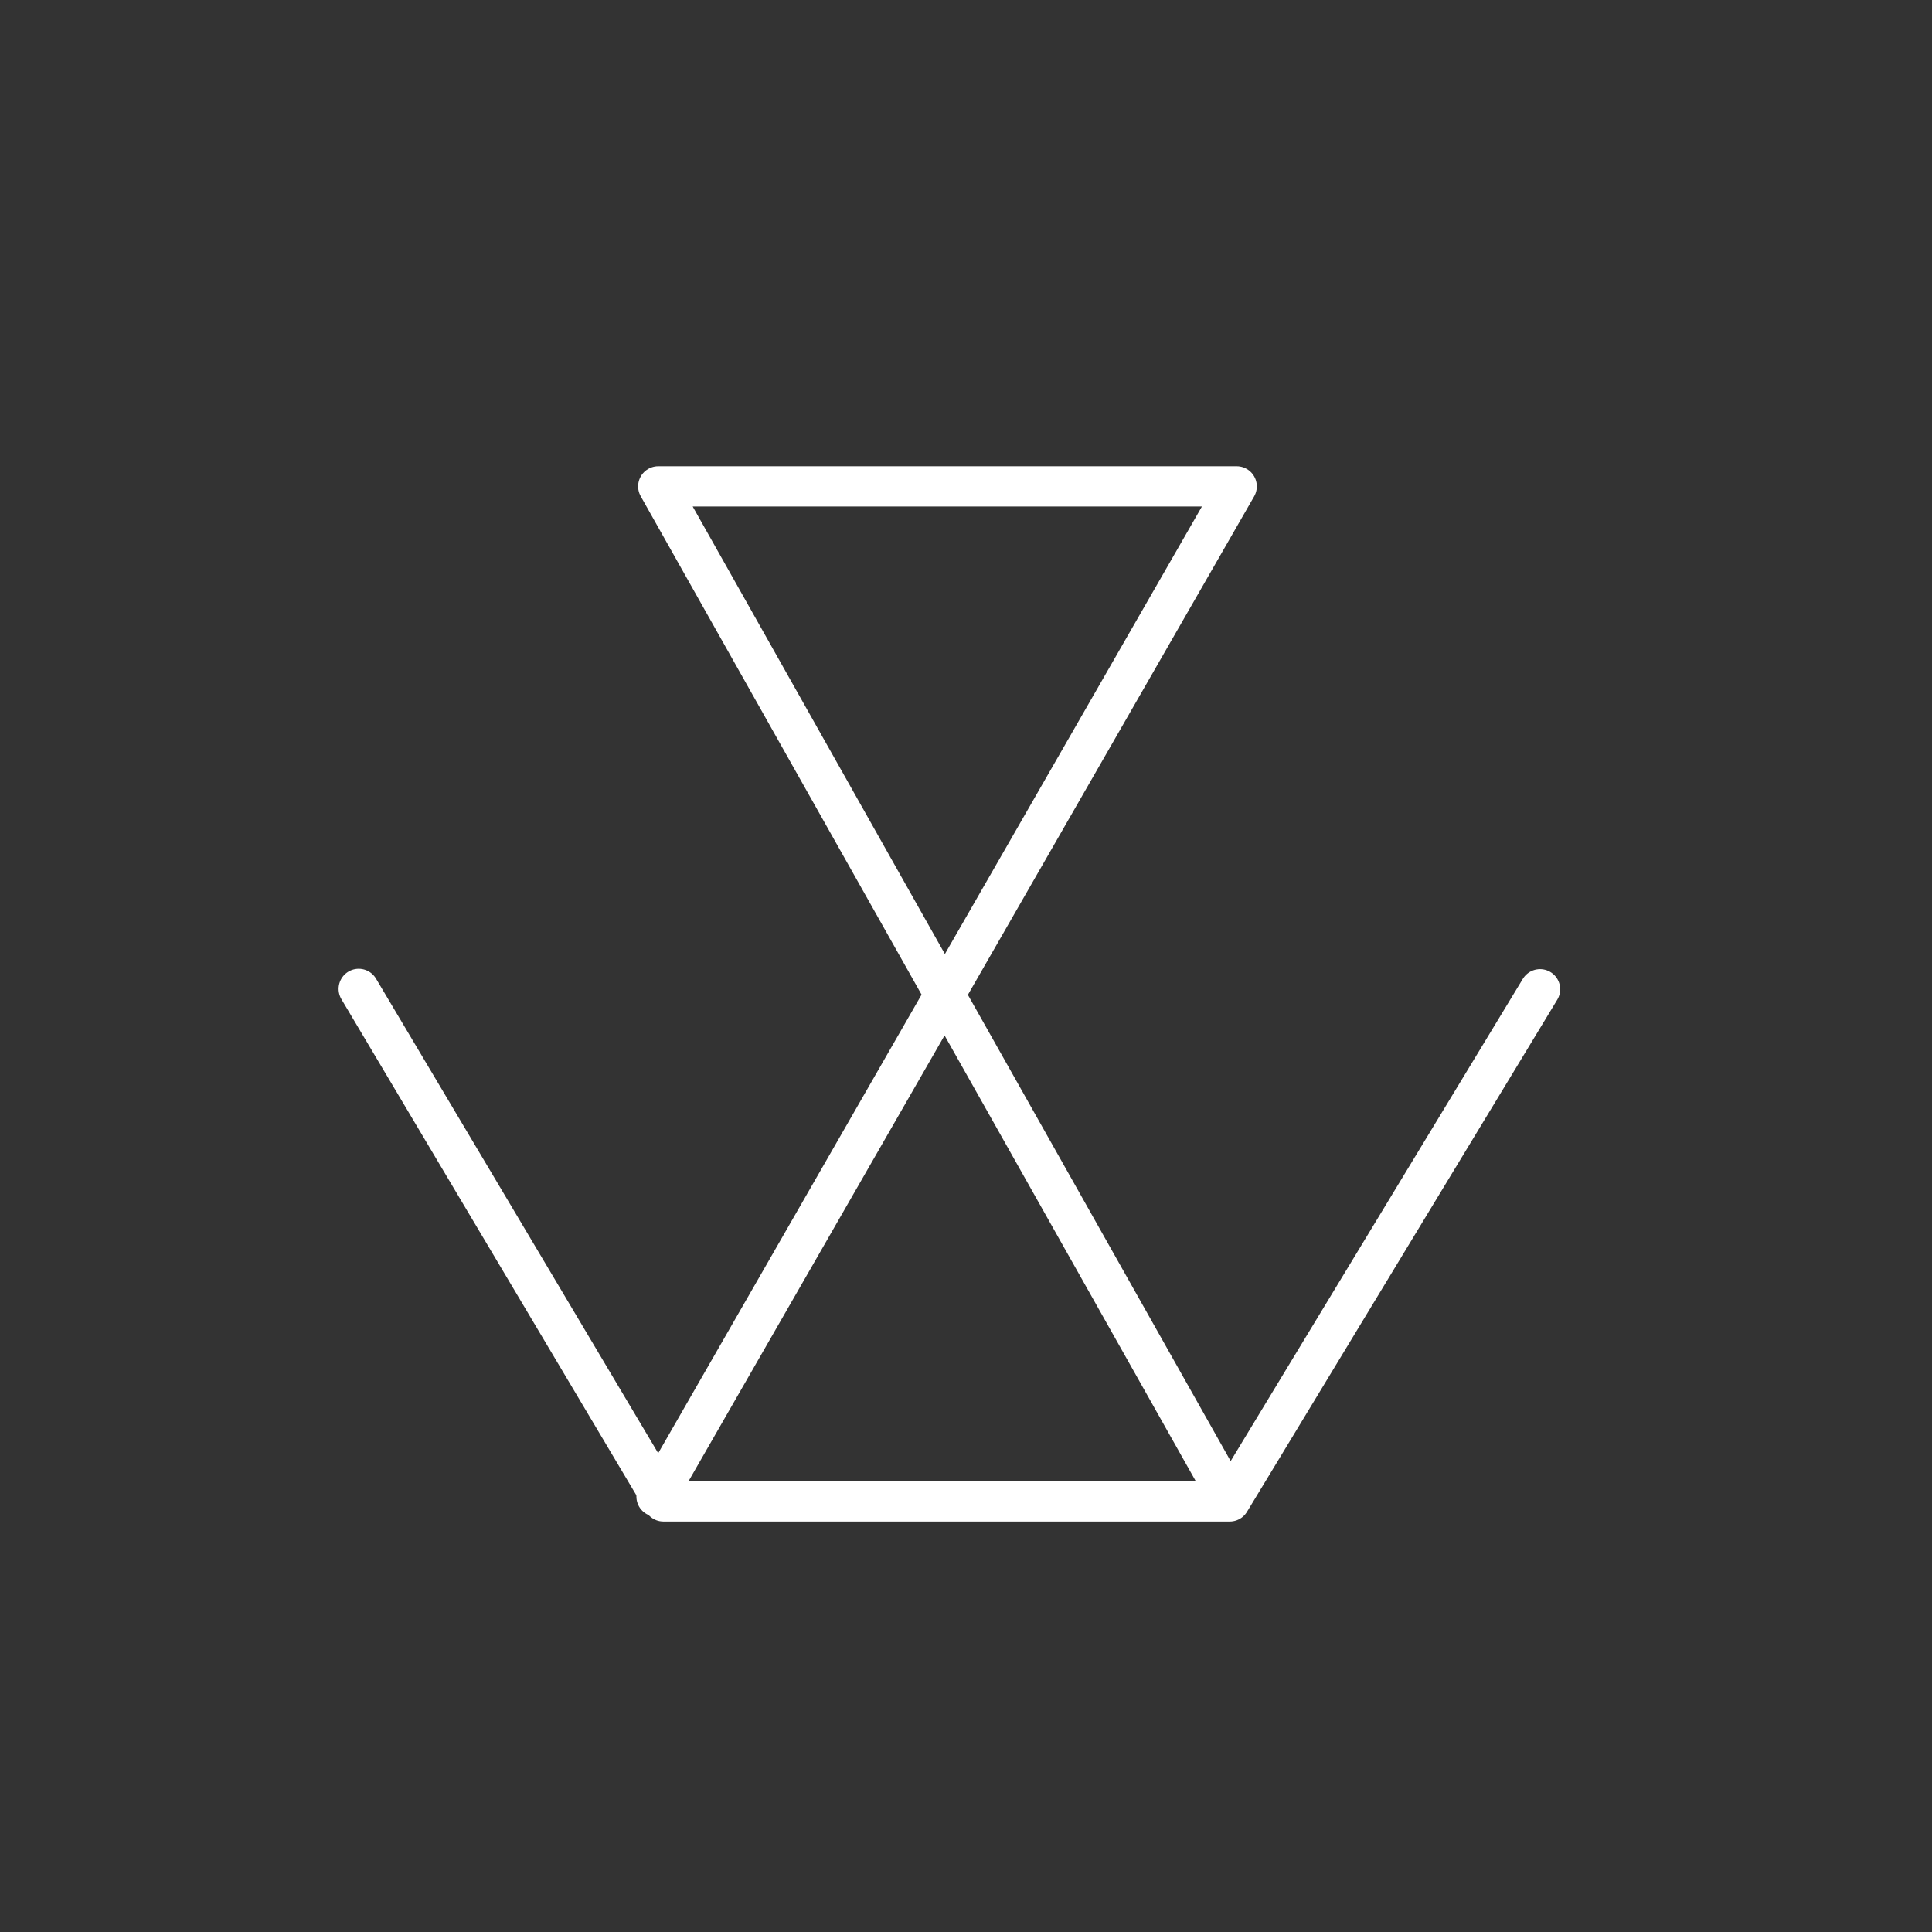 <?xml version="1.0" encoding="UTF-8" standalone="no"?>
<svg
   viewBox="0 0 48 48"
   version="1.1"
   id="svg11797"
   sodipodi:docname="hail.svg"
   xml:space="preserve"
   inkscape:version="1.2.1 (9c6d41e410, 2022-07-14)"
   xmlns:inkscape="http://www.inkscape.org/namespaces/inkscape"
   xmlns:sodipodi="http://sodipodi.sourceforge.net/DTD/sodipodi-0.dtd"
   xmlns="http://www.w3.org/2000/svg"
   xmlns:svg="http://www.w3.org/2000/svg"><rect x="0" y="0" width="48" height="48" fill="#333333" stroke="none"/><sodipodi:namedview
     id="namedview11799"
     pagecolor="#ffffff"
     bordercolor="#000000"
     borderopacity="0.25"
     inkscape:showpageshadow="2"
     inkscape:pageopacity="0"
     inkscape:pagecheckerboard="0"
     inkscape:deskcolor="#d1d1d1"
     showgrid="true"
     inkscape:zoom="11.313708"
     inkscape:cx="23.997436"
     inkscape:cy="23.599689"
     inkscape:window-width="1920"
     inkscape:window-height="1011"
     inkscape:window-x="0"
     inkscape:window-y="0"
     inkscape:window-maximized="1"
     inkscape:current-layer="svg11797"><inkscape:grid
       type="xygrid"
       id="grid12293" /></sodipodi:namedview><defs
     id="defs11787"><style
       id="style11785">.a,.b{fill:none;stroke:#fff;stroke-linecap:round;stroke-linejoin:round;}.b{stroke-width:0.991px;}</style></defs><path
     style="fill:none;fill-opacity:1;stroke:#ffffff;stroke-linecap:round;stroke-linejoin:round;stroke-opacity:1"
     d="M 8.912,24.569 16.483,37.302 H 30.553 L 38.262,24.578"
     id="path968" /><path
     style="fill:none;fill-opacity:1;stroke:#ffffff;stroke-linecap:round;stroke-linejoin:round;stroke-opacity:1"
     d="M 16.311,37.181 30.725,12.084 H 16.354 l 14.174,25.151"
     id="path970" /></svg>
